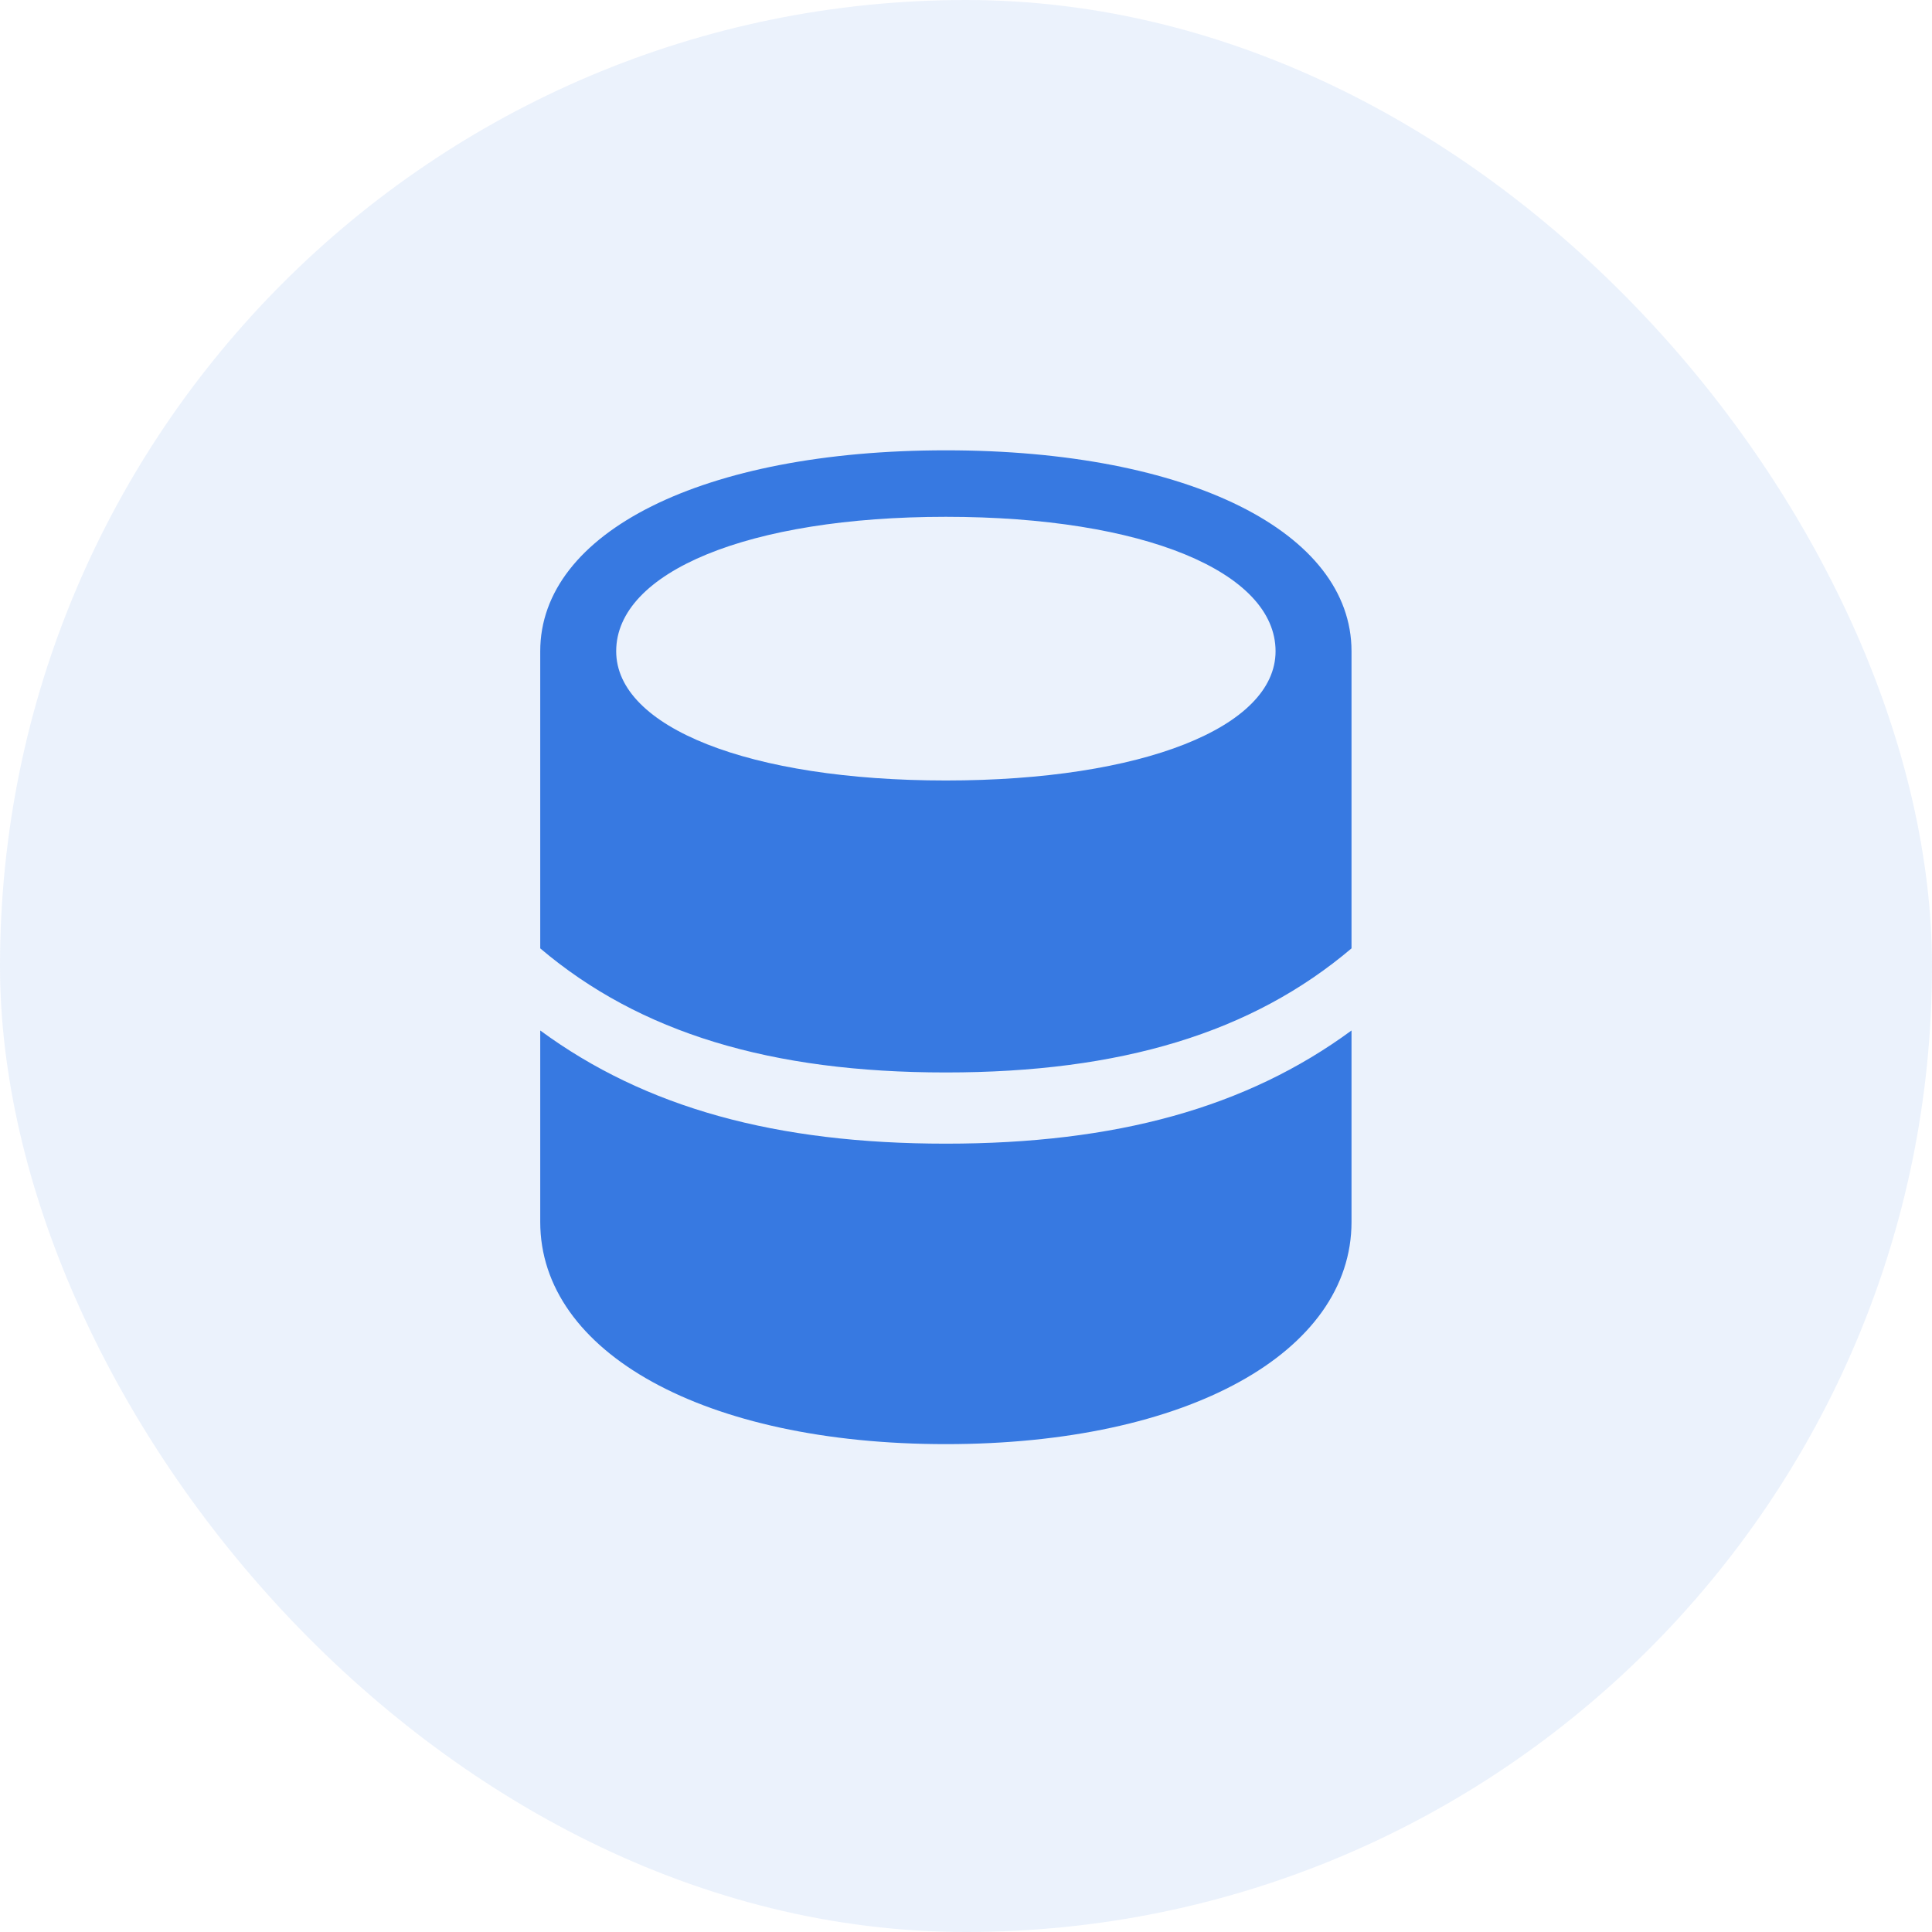 <svg width="48" height="48" viewBox="0 0 48 48" fill="none" xmlns="http://www.w3.org/2000/svg">
<rect width="48" height="48" rx="24" fill="#3779E1" fill-opacity="0.1"/>
<path d="M15.309 16.18C15.309 18.066 18.613 19.391 23.5 19.391C28.387 19.391 31.691 18.066 31.691 16.18C31.691 14.211 28.41 12.84 23.5 12.84C18.59 12.84 15.309 14.211 15.309 16.18ZM23.5 26.645C19.152 26.645 15.895 25.66 13.422 23.562V16.18C13.422 13.227 17.453 11.188 23.5 11.188C29.547 11.188 33.578 13.227 33.578 16.18V23.562C31.105 25.66 27.848 26.645 23.5 26.645ZM13.422 30.359V25.602C16.035 27.523 19.281 28.414 23.5 28.414C27.719 28.414 30.965 27.523 33.578 25.602V30.359C33.578 33.594 29.512 35.879 23.5 35.879C17.488 35.879 13.422 33.594 13.422 30.359Z" fill="#3779E1"/>
</svg>
